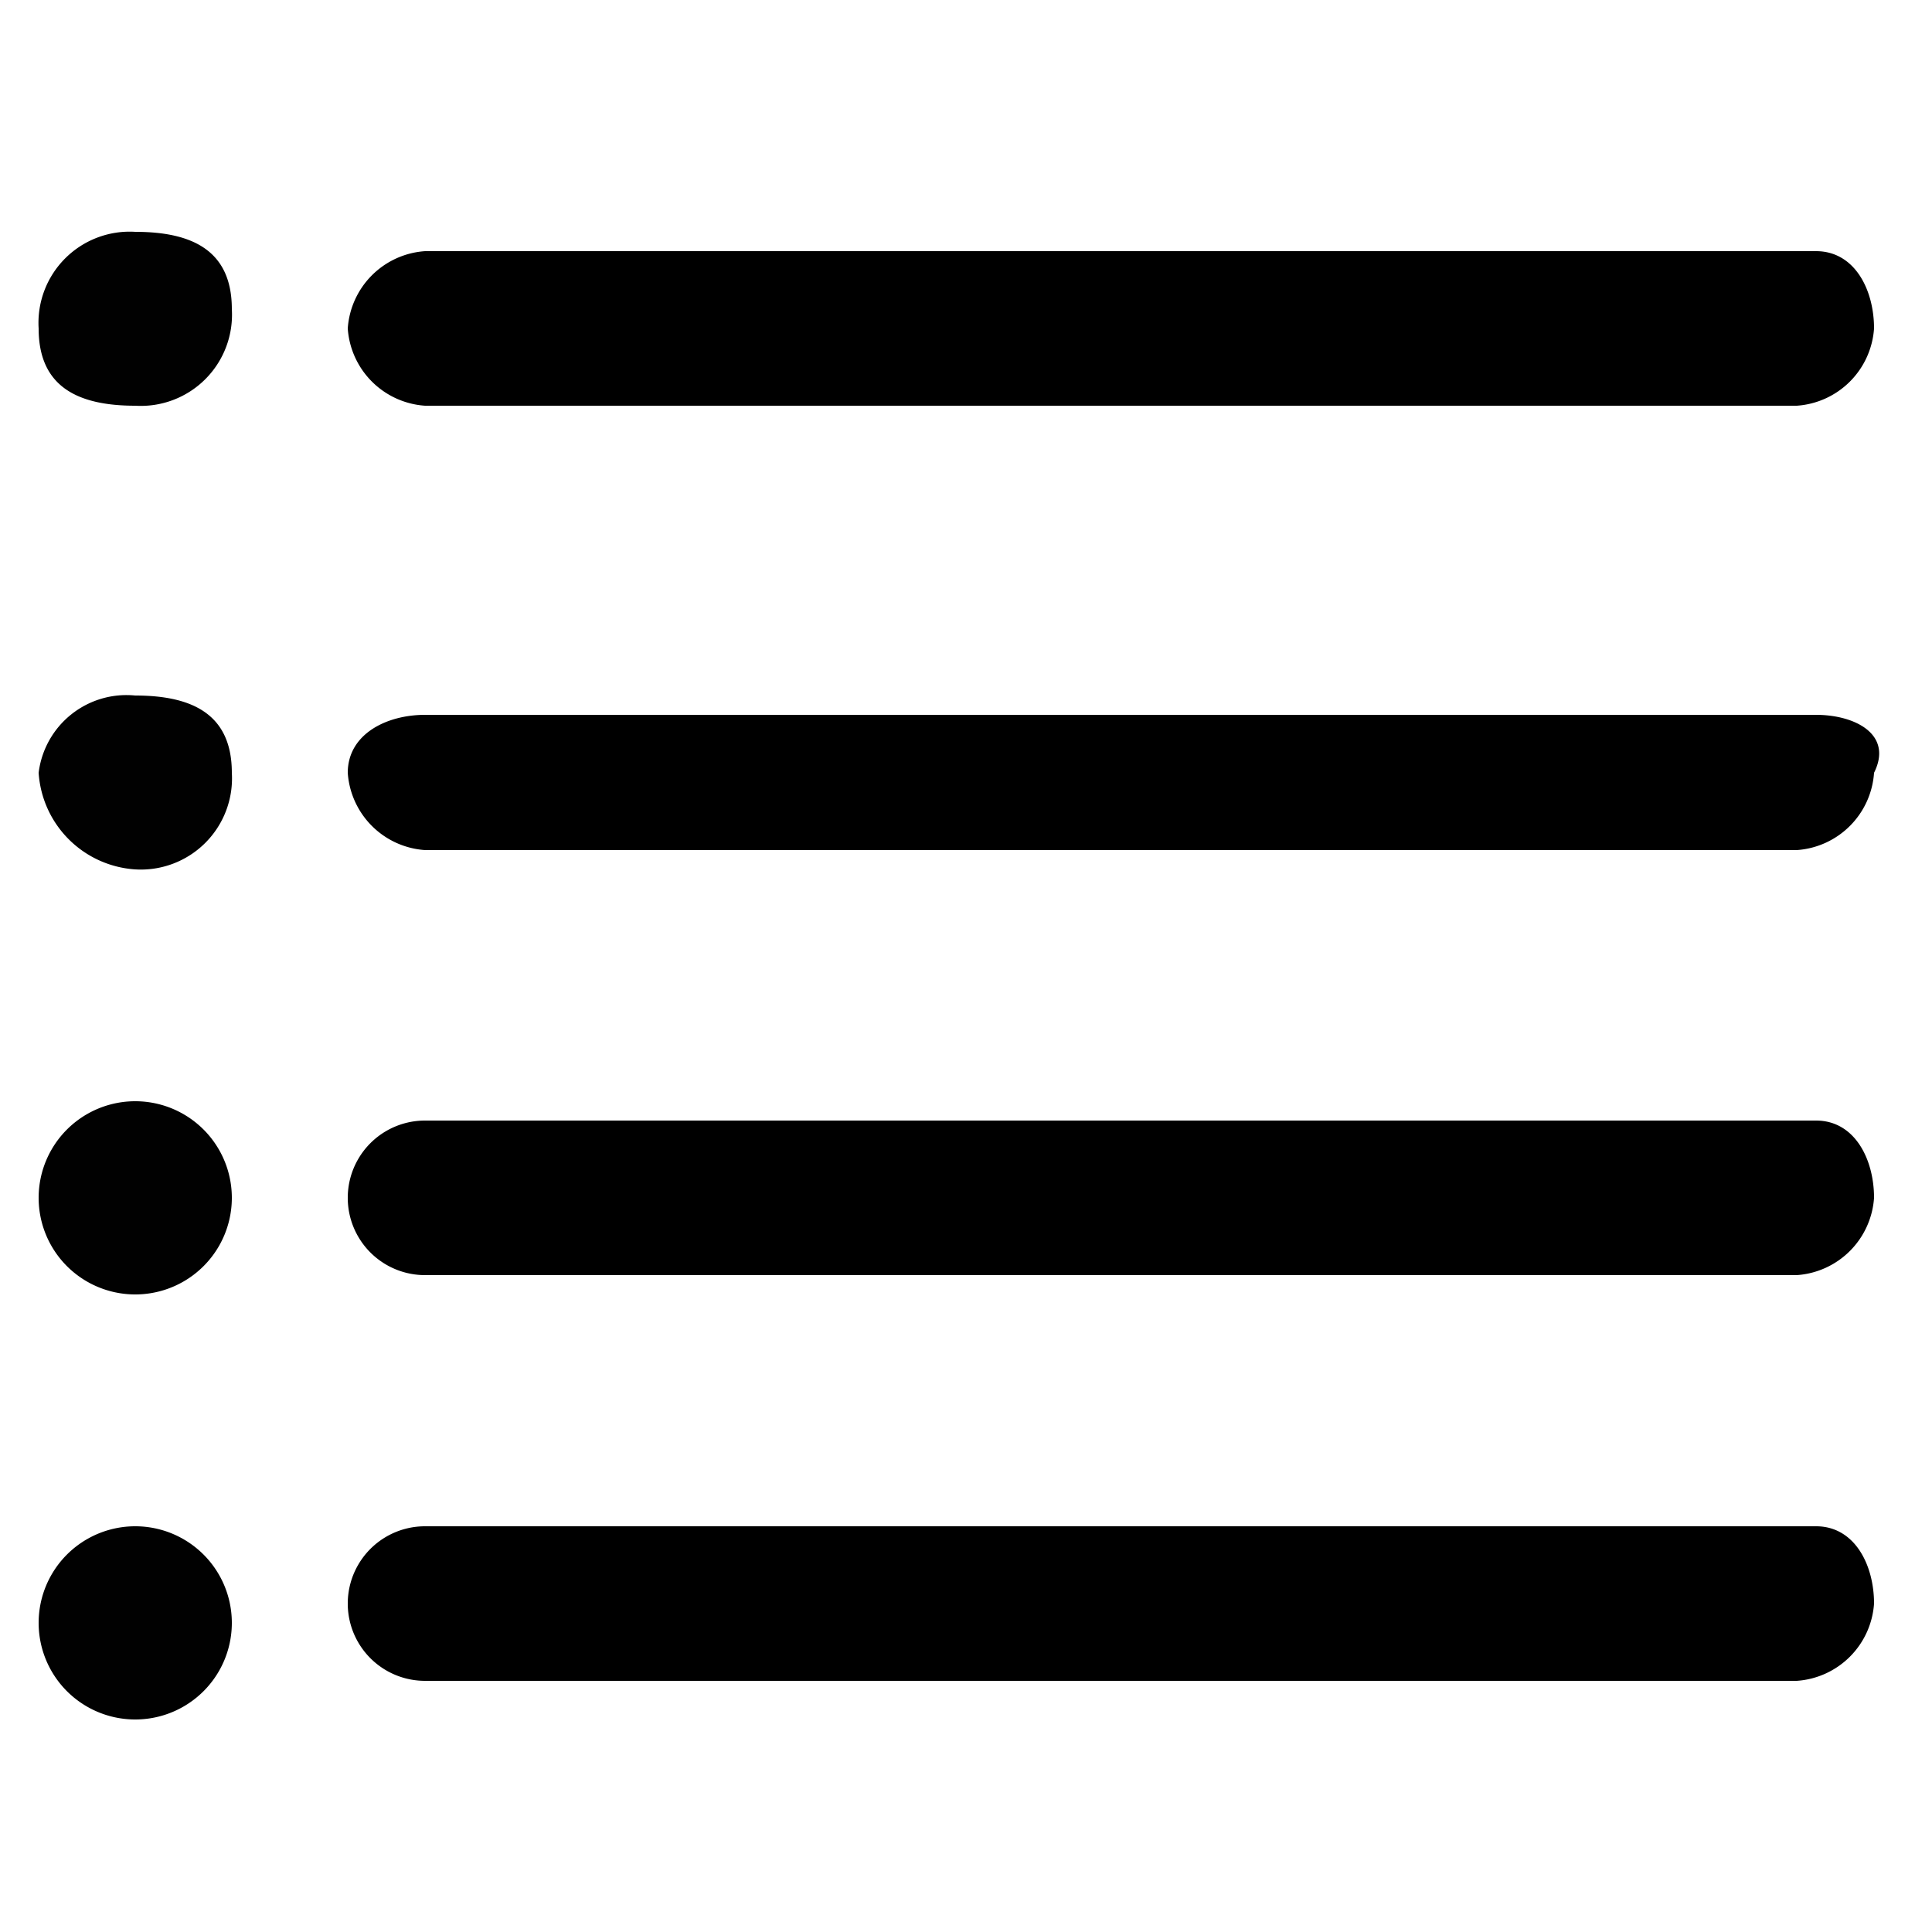 <svg id="Layer_1" data-name="Layer 1" xmlns="http://www.w3.org/2000/svg" viewBox="0 0 10 10"><defs><style>.cls-1{fill:#010101;}</style></defs><title>m-icon_list-bullet</title><g id="_854-list-toolbar_2x.png" data-name="854-list-toolbar@2x.png"><path class="cls-1" d="M.7,7.9a.5.5,0,0,0,0,1,.5.5,0,0,0,0-1Zm0-4.3A.458.458,0,0,0,.2,4a.536.536,0,0,0,.5.5A.472.472,0,0,0,1.2,4C1.2,3.7,1,3.6.7,3.6Zm0-1.5a.472.472,0,0,0,.5-.5c0-.3-.2-.4-.5-.4a.472.472,0,0,0-.5.5C.2,2,.4,2.1.7,2.1Zm0,3.6a.5.5,0,0,0,0,1,.5.5,0,1,0,0-1Z"/></g><path d="M9.4,5.8H2.2a.4.4,0,0,0,0,.8H9.3a.43.43,0,0,0,.4-.4C9.7,6,9.6,5.8,9.4,5.8Z"/><path d="M9.4,3.7H2.2c-.2,0-.4.1-.4.3a.43.43,0,0,0,.4.4H9.3A.43.43,0,0,0,9.7,4C9.8,3.8,9.6,3.7,9.4,3.7Z"/><path d="M2.2,2.1H9.3a.43.43,0,0,0,.4-.4c0-.2-.1-.4-.3-.4H2.2a.43.43,0,0,0-.4.4A.43.43,0,0,0,2.2,2.1Z"/><path d="M9.4,7.9H2.2a.4.4,0,1,0,0,.8H9.3a.43.43,0,0,0,.4-.4C9.7,8.1,9.6,7.9,9.4,7.9Z"/></svg>